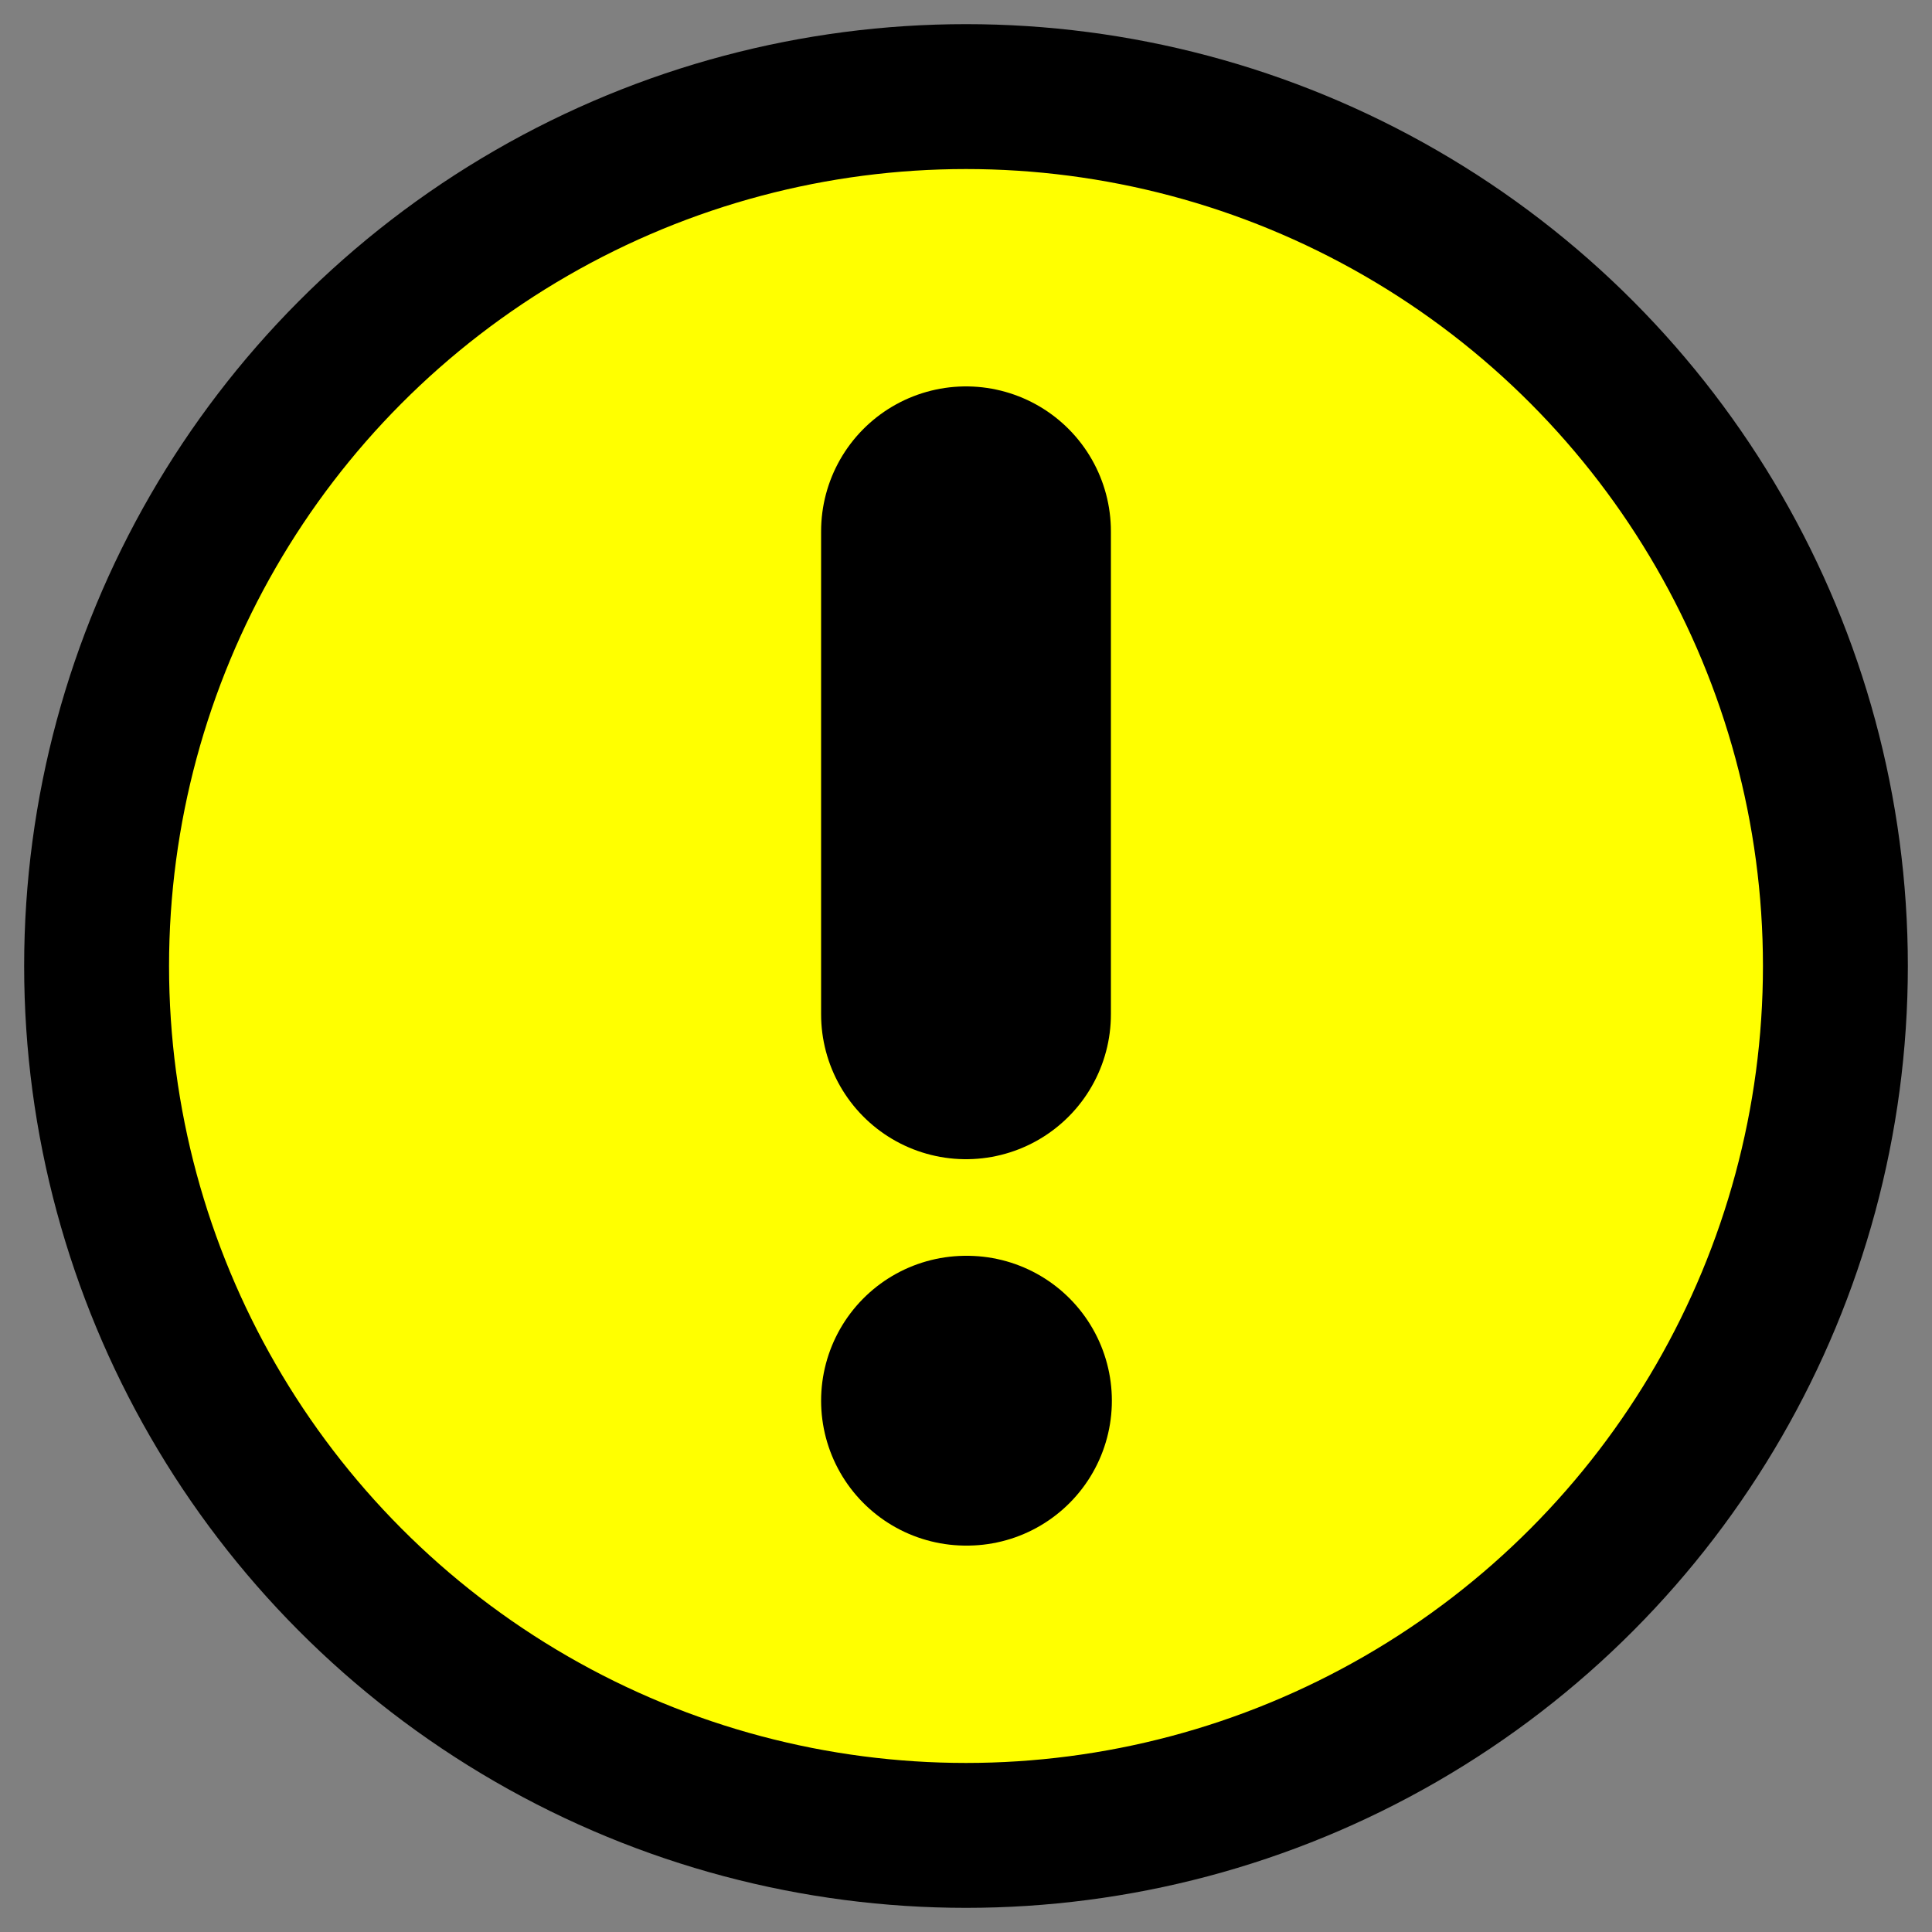 <svg xmlns="http://www.w3.org/2000/svg" class="icon icon-tabler icon-tabler-alert-circle" width="44" height="44" viewBox="2 2 20 20" stroke-width="3" stroke="#000000" fill="none" stroke-linecap="round" stroke-linejoin="round">
  <rect x="2" y="2" width="20" height="20" fill="#808080" stroke="none"/>
  <path stroke="none" d="M0 0h24v24H0z" fill="none"/>
  <circle cx="12" cy="12" r="9" fill="#FF0" stroke-width="1.5"/>
  <line x1="12" y1="7.5" x2="12" y2="12.5" />
  <line x1="12" y1="16.5" x2="12.01" y2="16.5" />
</svg>